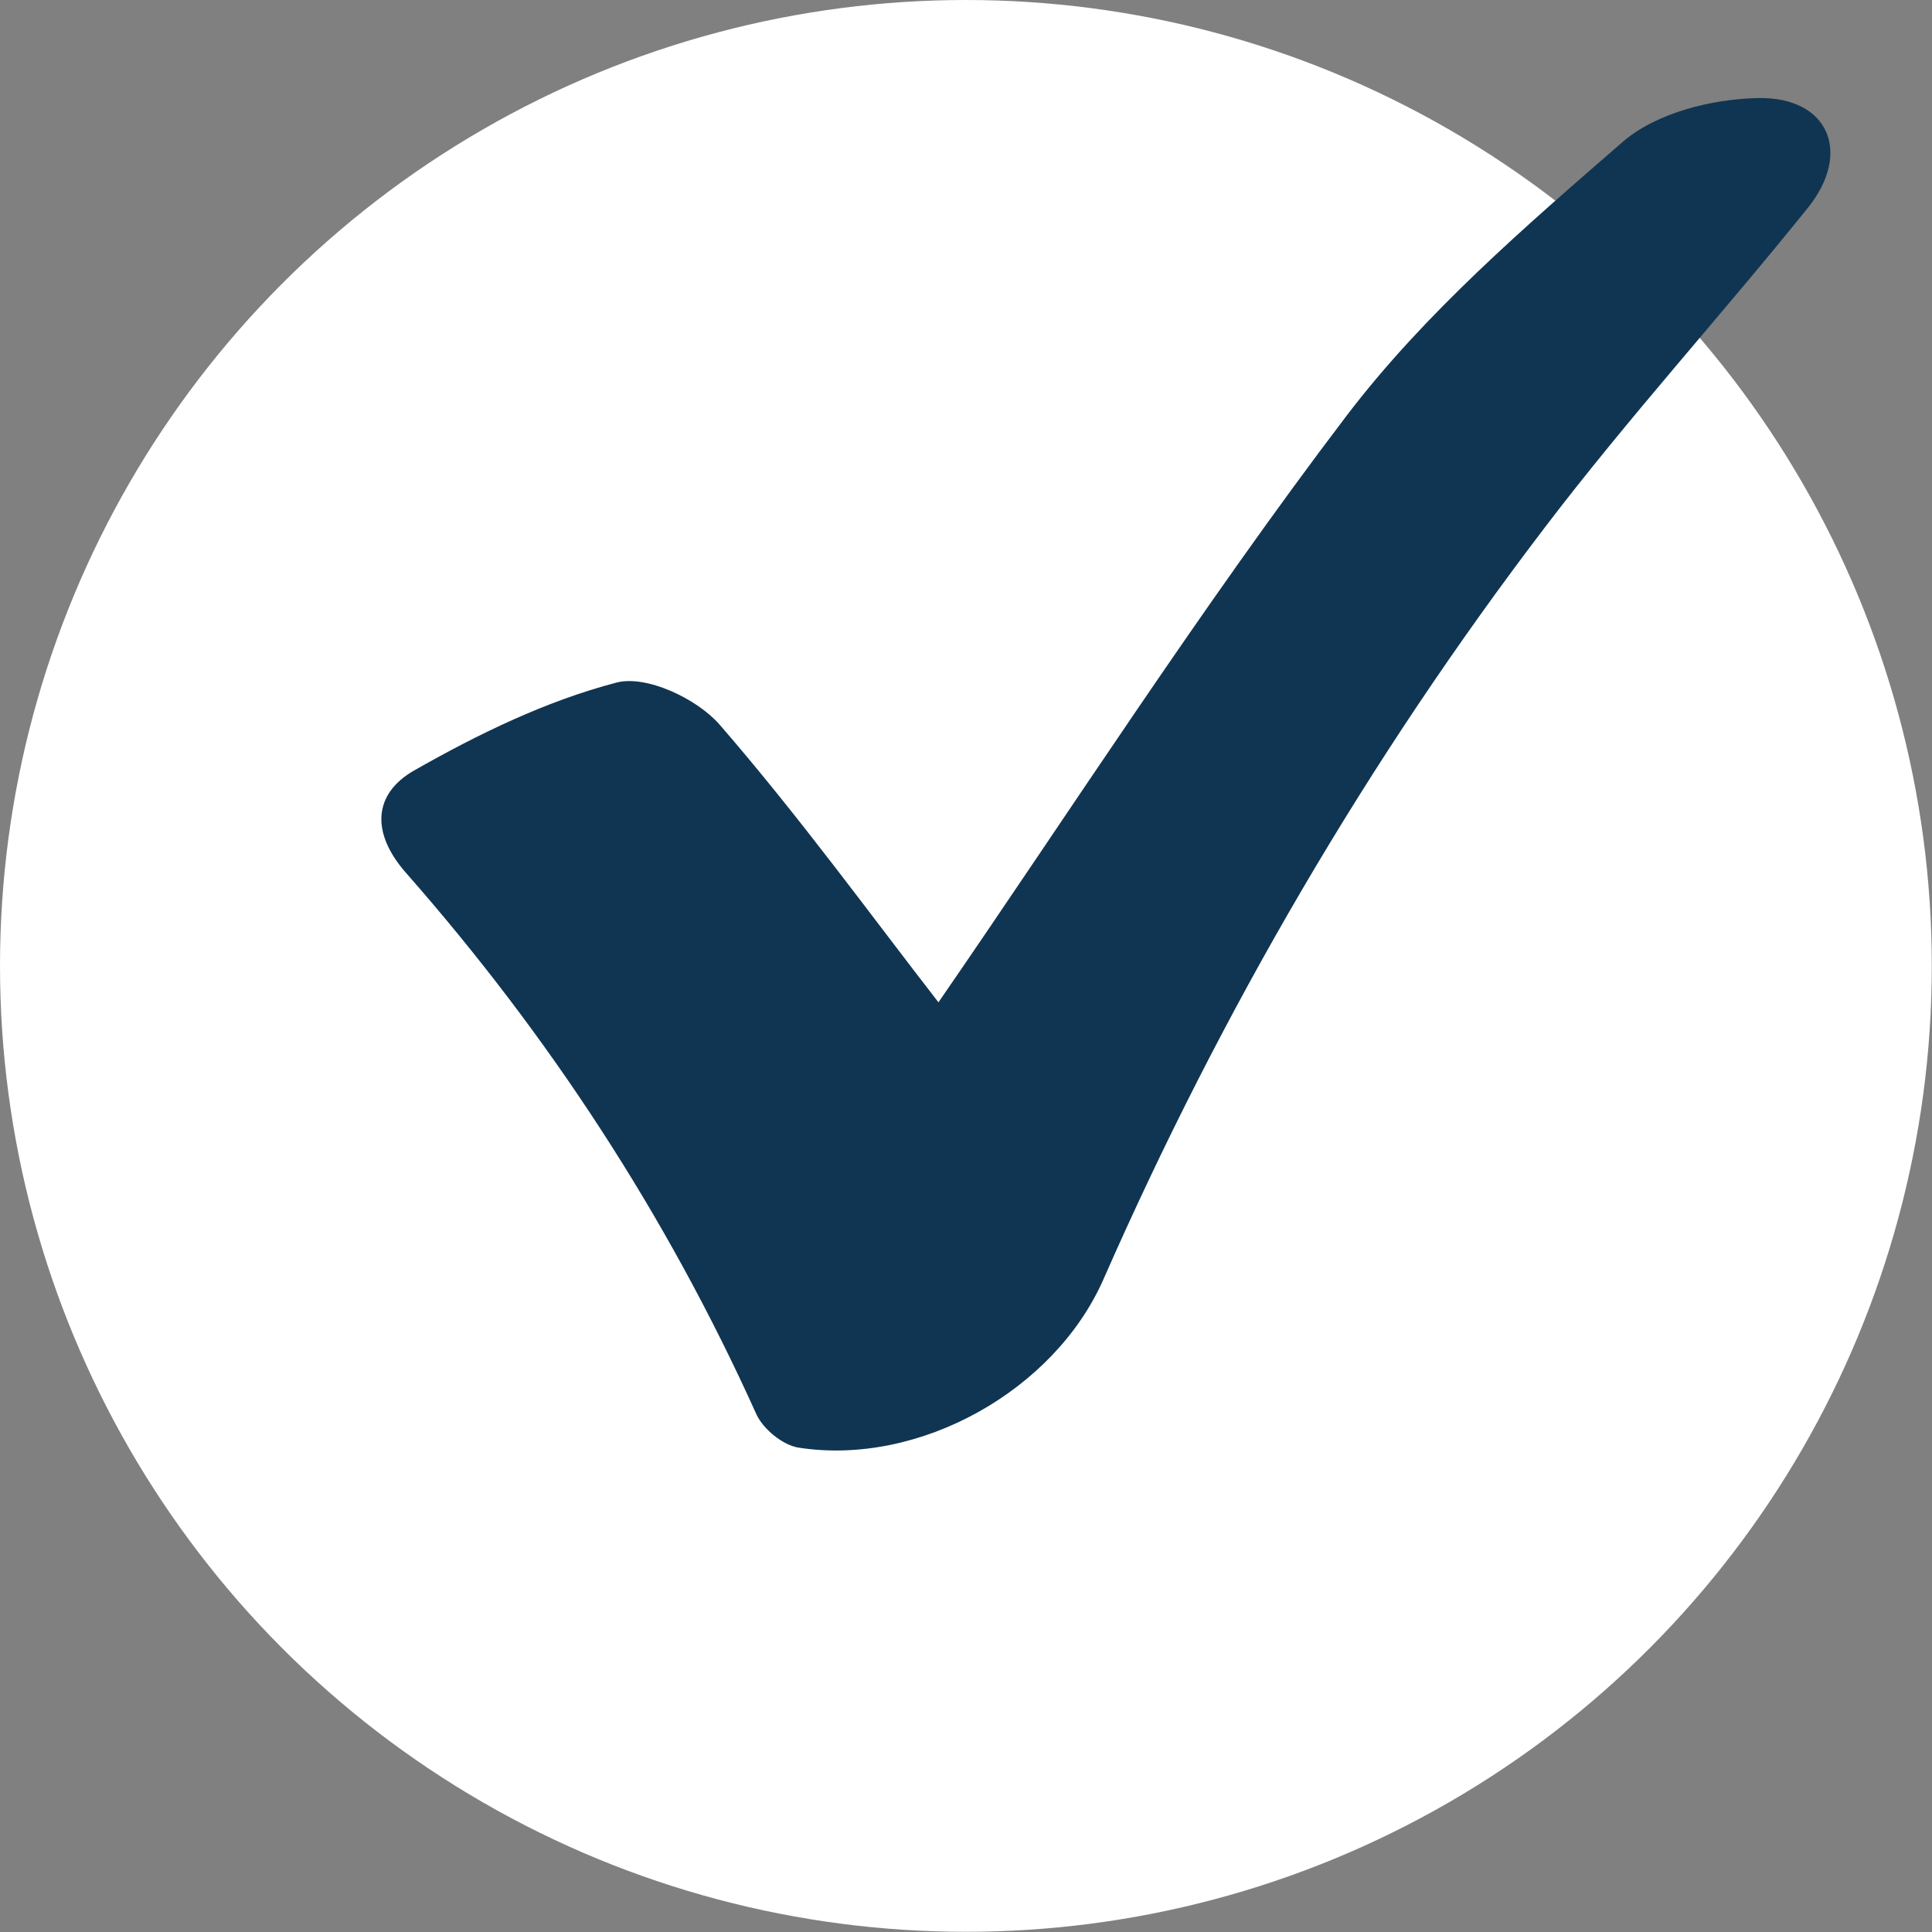<?xml version="1.0" encoding="utf-8"?>
<!-- Generator: Adobe Illustrator 16.2.0, SVG Export Plug-In . SVG Version: 6.00 Build 0)  -->
<!DOCTYPE svg PUBLIC "-//W3C//DTD SVG 1.1//EN" "http://www.w3.org/Graphics/SVG/1.1/DTD/svg11.dtd">
<svg version="1.1" id="Слой_1" xmlns="http://www.w3.org/2000/svg" xmlns:xlink="http://www.w3.org/1999/xlink" x="0px" y="0px"
	 width="20px" height="20px" viewBox="0 0 20 20" enable-background="new 0 0 20 20" xml:space="preserve">
<rect x="0" y="0" width="20" height="20" fill="#808080" stroke="none"/>
<circle fill="#FFFFFF" cx="9.999" cy="9.999" r="9.999"/>
<path fill-rule="evenodd" clip-rule="evenodd" fill="#103552" d="M9.715,10.376c1.376-1.997,2.723-4.097,4.226-6.074
	c0.809-1.062,1.847-1.956,2.857-2.833c0.35-0.303,0.927-0.445,1.403-0.454c0.73-0.013,0.972,0.566,0.515,1.135
	c-0.894,1.112-1.855,2.169-2.72,3.305c-1.832,2.402-3.35,5.005-4.573,7.788c-0.508,1.154-1.908,1.937-3.156,1.743
	c-0.162-0.025-0.367-0.191-0.438-0.348c-0.929-2.059-2.147-3.92-3.626-5.602C3.834,8.617,3.868,8.215,4.287,7.976
	c0.662-0.377,1.367-0.72,2.095-0.91C6.689,6.985,7.214,7.231,7.45,7.502C8.28,8.459,9.028,9.492,9.715,10.376z"/>
</svg>
